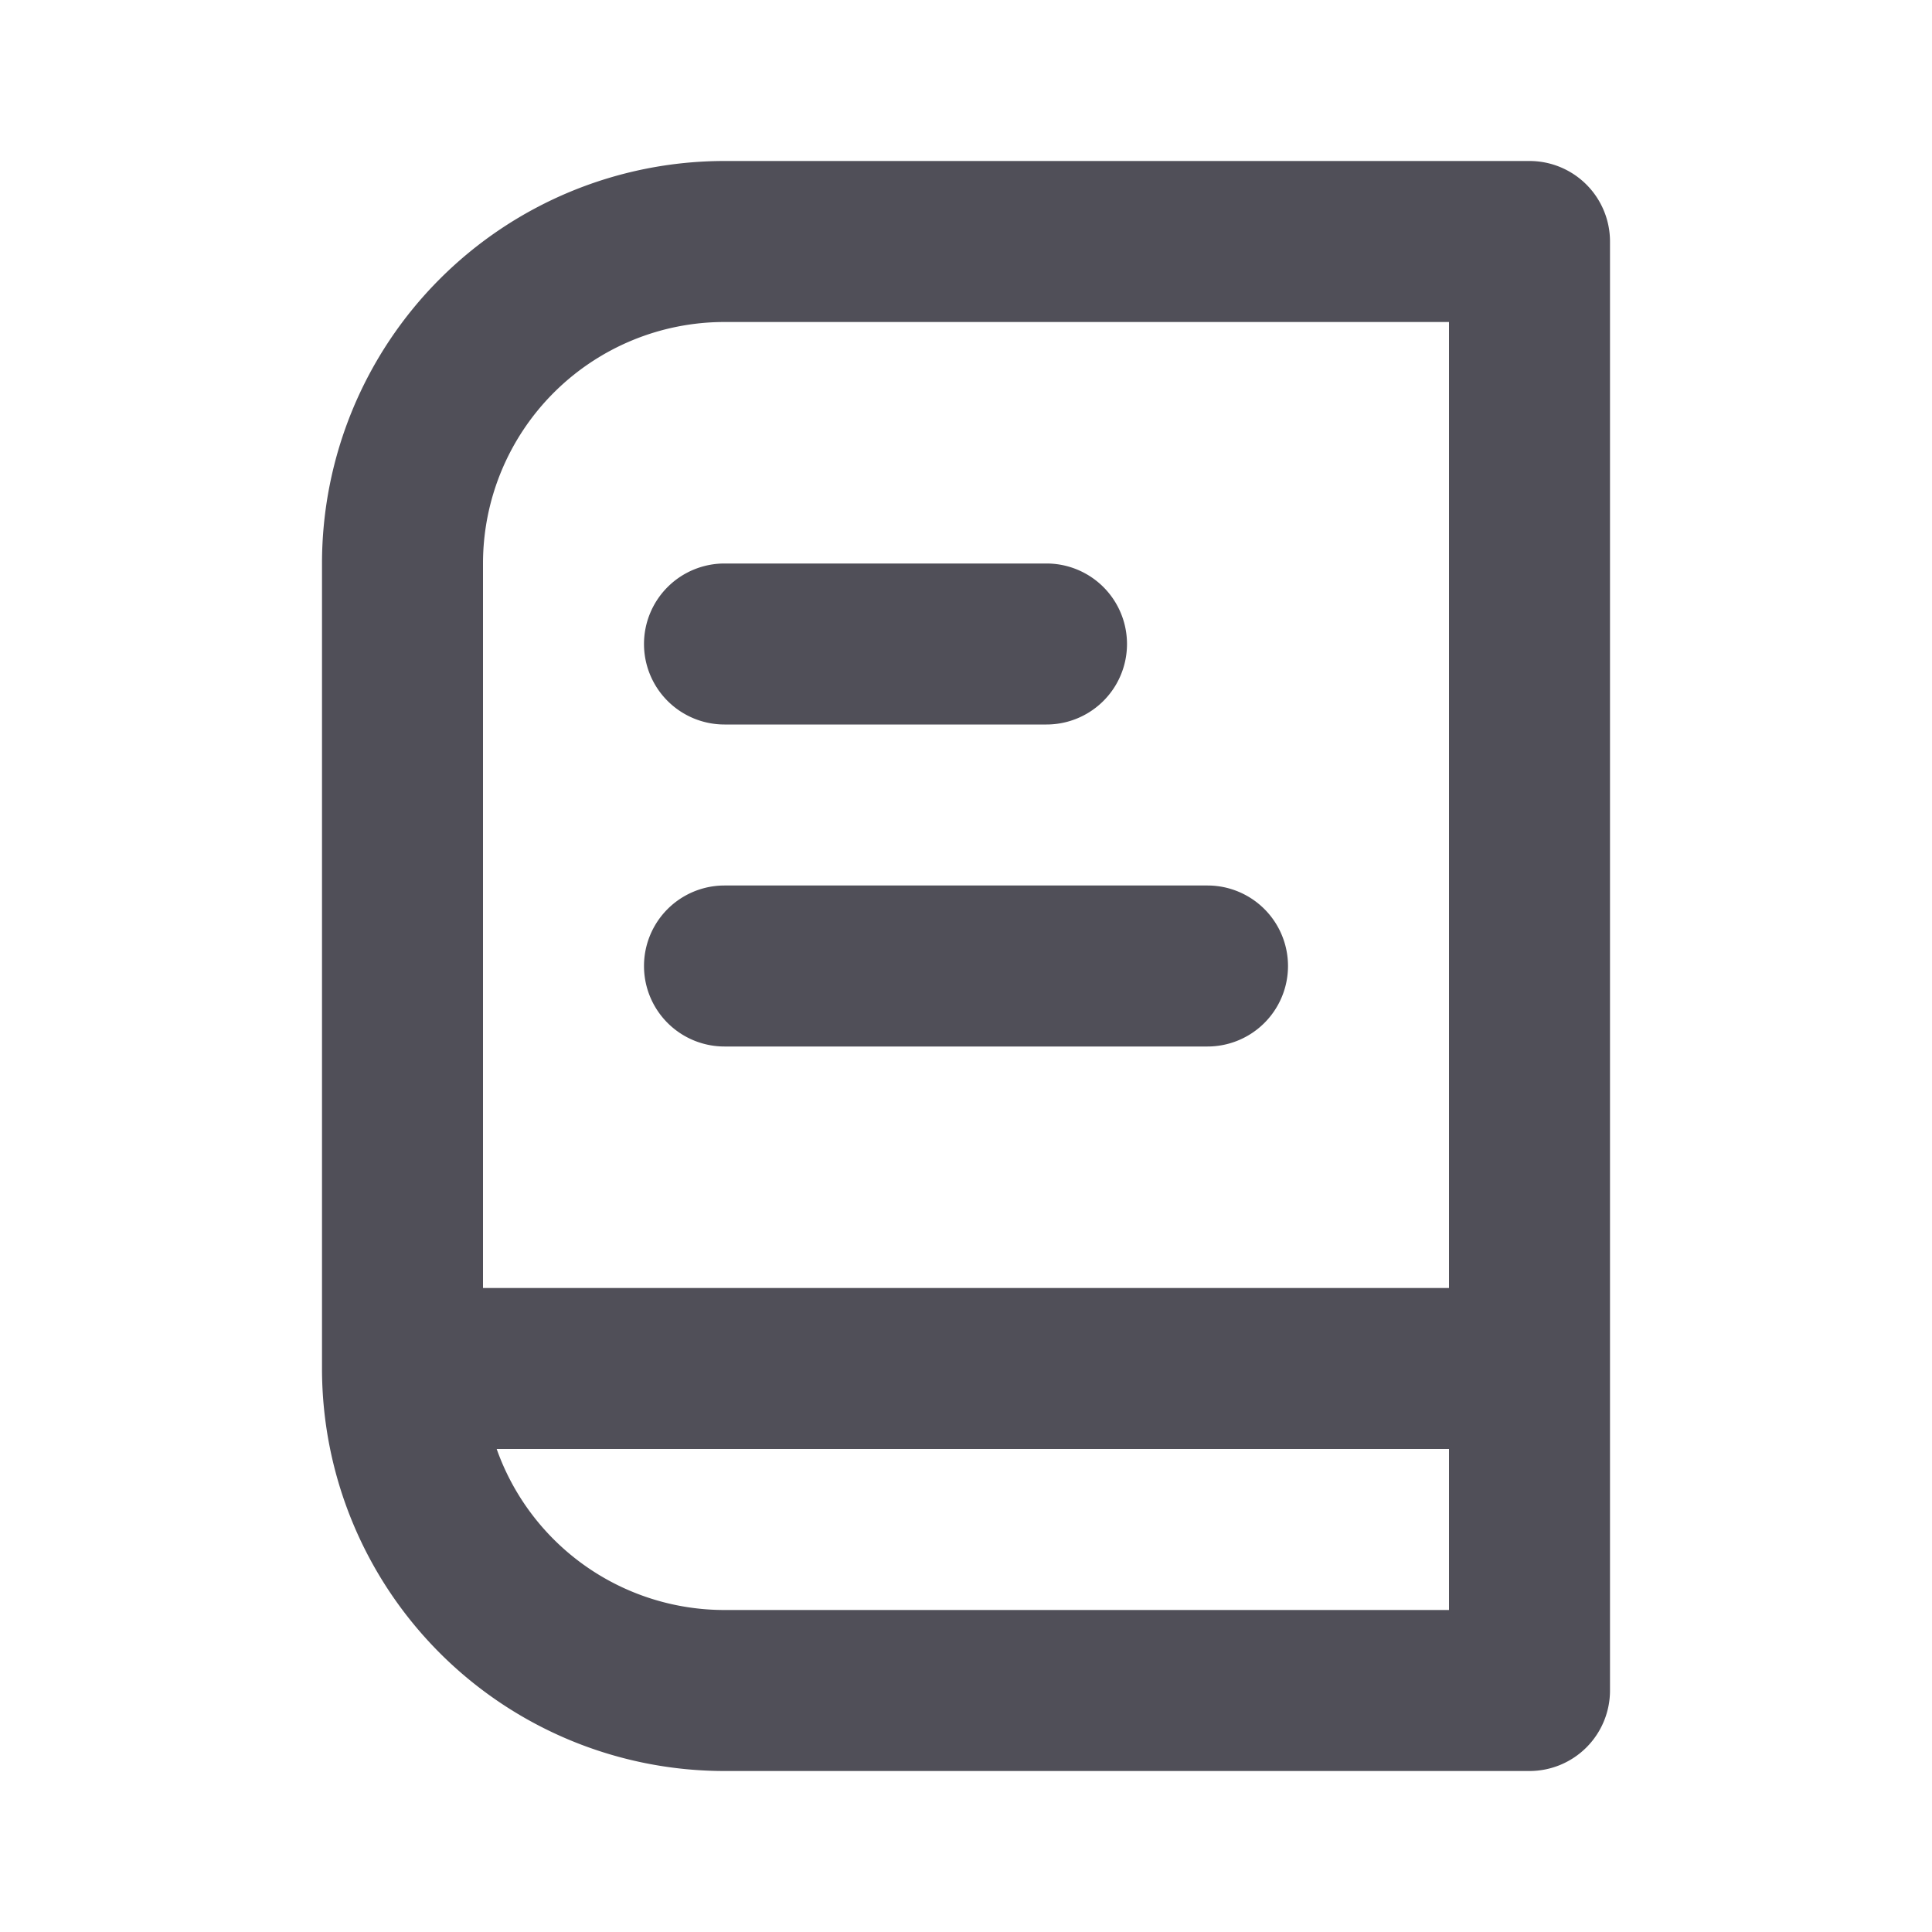 <svg width="24" height="24" viewBox="0 0 24 24" fill="none" xmlns="http://www.w3.org/2000/svg">
    <path fill="#fff" d="M0 0h24v24H0z"/>
    <path d="M9 11a1 1 0 1 0 0 2h6a1 1 0 1 0 0-2H9zM8 8a1 1 0 0 1 1-1h4a1 1 0 1 1 0 2H9a1 1 0 0 1-1-1z" fill="#504F58"/>
    <path fill-rule="evenodd" clip-rule="evenodd" d="M20 21a1 1 0 0 1-1 1H9a5 5 0 0 1-5-5V7a5 5 0 0 1 5-5h10a1 1 0 0 1 1 1v18zM6 7a3 3 0 0 1 3-3h9v12H6V7zm.17 11A3.001 3.001 0 0 0 9 20h9v-2H6.17z" fill="#504F58"/>
</svg>

